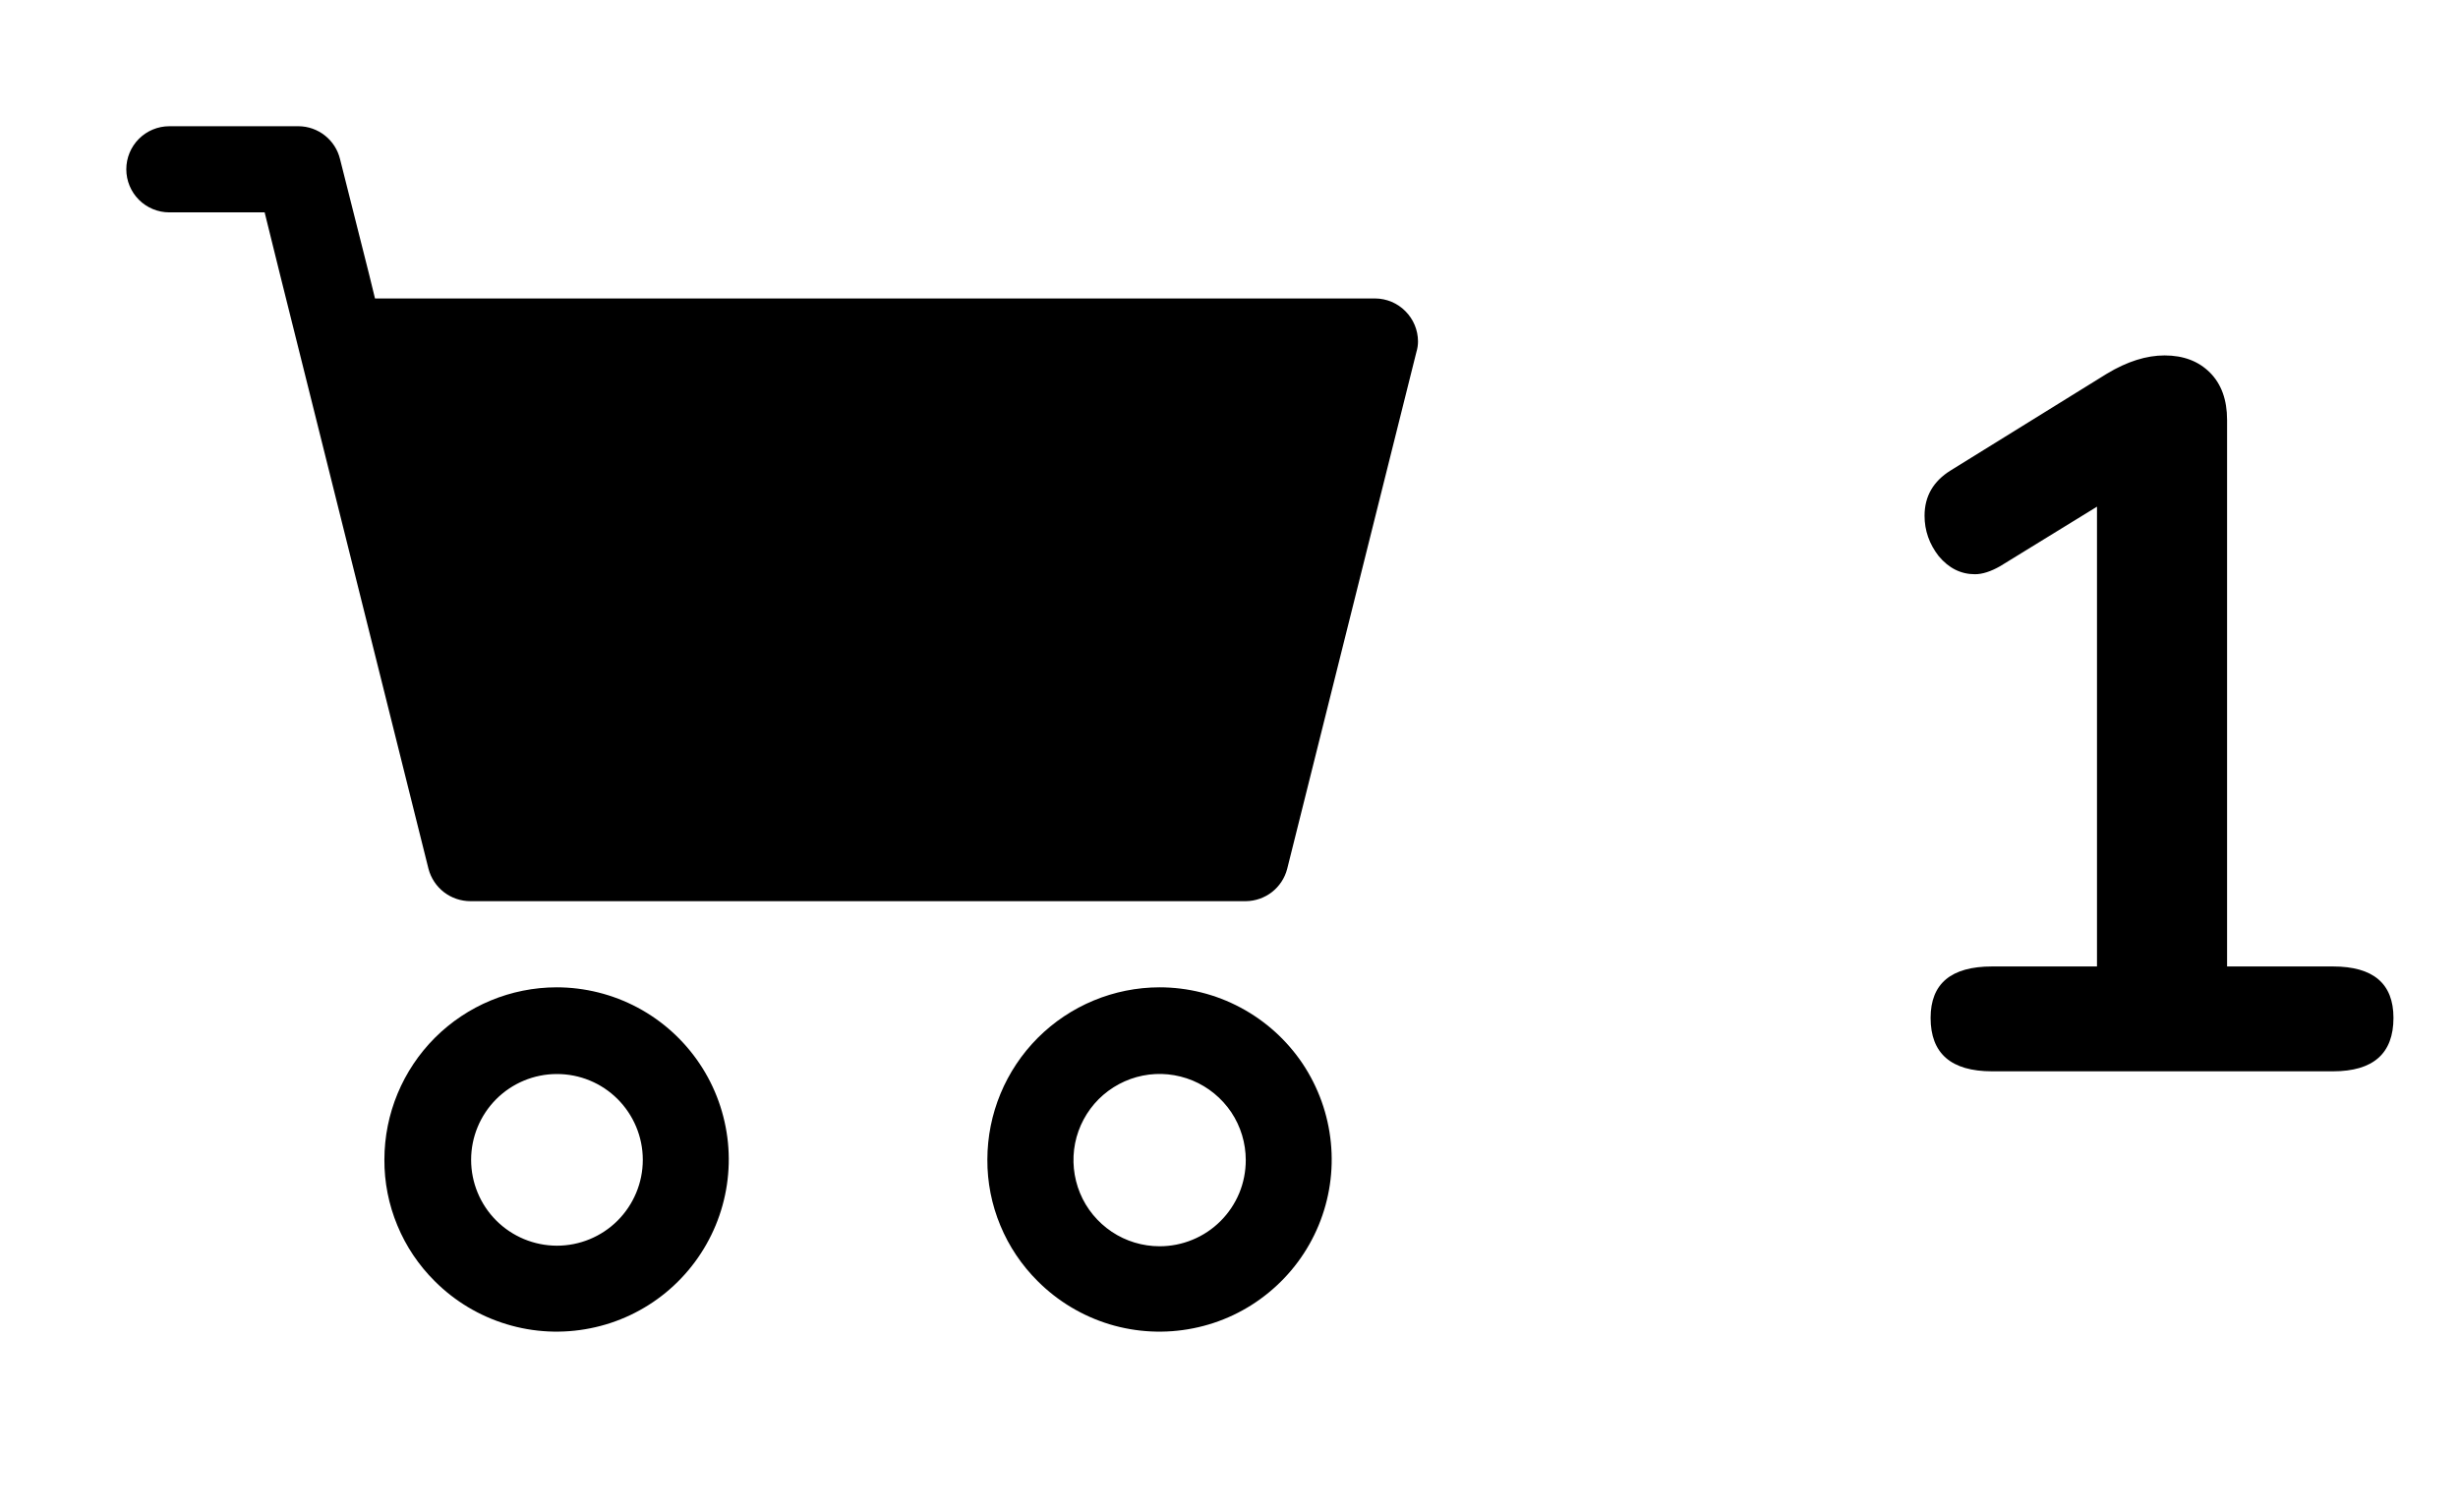 <svg viewBox="0 0 39 24" xmlns="http://www.w3.org/2000/svg">
<path d="M8.832 15.667C8.107 15.668 7.413 15.956 6.9 16.468C6.388 16.981 6.1 17.675 6.099 18.4C6.097 18.759 6.167 19.114 6.305 19.446C6.442 19.778 6.644 20.078 6.899 20.331C7.217 20.649 7.608 20.883 8.038 21.013C8.468 21.144 8.923 21.166 9.364 21.078C9.805 20.991 10.217 20.796 10.564 20.511C10.911 20.226 11.183 19.859 11.355 19.444C11.527 19.029 11.594 18.578 11.55 18.131C11.505 17.684 11.352 17.254 11.102 16.881C10.852 16.507 10.514 16.201 10.118 15.989C9.722 15.778 9.279 15.667 8.83 15.667H8.832ZM10.199 18.409C10.198 18.77 10.053 19.115 9.798 19.37C9.542 19.625 9.196 19.767 8.835 19.767C8.474 19.766 8.128 19.622 7.873 19.367C7.618 19.111 7.475 18.765 7.475 18.404C7.475 18.044 7.618 17.698 7.873 17.442C8.128 17.187 8.474 17.043 8.835 17.043C9.196 17.042 9.542 17.184 9.798 17.439C10.053 17.694 10.198 18.039 10.199 18.4V18.409ZM18.399 15.667C17.674 15.668 16.98 15.956 16.467 16.468C15.955 16.981 15.667 17.675 15.666 18.4C15.664 18.759 15.734 19.114 15.872 19.446C16.009 19.778 16.211 20.078 16.466 20.331C16.784 20.649 17.175 20.883 17.605 21.014C18.035 21.144 18.491 21.166 18.931 21.078C19.372 20.991 19.784 20.796 20.131 20.51C20.479 20.225 20.75 19.859 20.922 19.444C21.094 19.028 21.161 18.577 21.116 18.13C21.072 17.683 20.918 17.254 20.669 16.88C20.419 16.507 20.081 16.201 19.684 15.989C19.288 15.777 18.845 15.667 18.396 15.667H18.399ZM18.399 19.776C18.129 19.776 17.864 19.696 17.64 19.546C17.415 19.395 17.239 19.182 17.136 18.932C17.033 18.682 17.006 18.407 17.058 18.142C17.111 17.877 17.241 17.634 17.432 17.442C17.624 17.251 17.867 17.121 18.132 17.068C18.398 17.015 18.672 17.043 18.922 17.146C19.172 17.25 19.385 17.425 19.536 17.649C19.686 17.874 19.766 18.139 19.766 18.409C19.766 18.589 19.731 18.767 19.663 18.932C19.594 19.098 19.493 19.249 19.366 19.376C19.239 19.503 19.088 19.604 18.922 19.672C18.756 19.741 18.579 19.776 18.399 19.776V19.776Z"/>
<path d="M22.499 5.417C22.499 5.475 22.49 5.532 22.473 5.588L20.423 13.788C20.385 13.934 20.3 14.063 20.181 14.156C20.062 14.248 19.916 14.299 19.765 14.3H7.465C7.313 14.3 7.165 14.25 7.045 14.158C6.924 14.065 6.838 13.935 6.799 13.788L4.441 4.349L4.199 3.37H2.687C2.506 3.37 2.332 3.298 2.204 3.17C2.076 3.042 2.004 2.868 2.004 2.686C2.004 2.505 2.076 2.331 2.204 2.203C2.332 2.075 2.506 2.003 2.687 2.003H4.737C4.889 2.004 5.036 2.056 5.155 2.15C5.275 2.245 5.359 2.376 5.395 2.524L5.856 4.352L5.95 4.736H21.821C22.001 4.738 22.173 4.81 22.299 4.938C22.426 5.065 22.498 5.237 22.499 5.417Z"/>
<path d="M37.016 15.336C37.656 15.336 37.976 15.608 37.976 16.152C37.976 16.717 37.656 17 37.016 17H31.608C30.957 17 30.632 16.717 30.632 16.152C30.632 15.608 30.957 15.336 31.608 15.336H33.272V8.04L31.736 8.984C31.587 9.069 31.453 9.112 31.336 9.112C31.112 9.112 30.92 9.016 30.76 8.824C30.611 8.632 30.536 8.419 30.536 8.184C30.536 7.875 30.675 7.635 30.952 7.464L33.432 5.928C33.752 5.736 34.056 5.64 34.344 5.64C34.643 5.64 34.883 5.731 35.064 5.912C35.245 6.093 35.336 6.344 35.336 6.664V15.336H37.016Z"/>
</svg>
